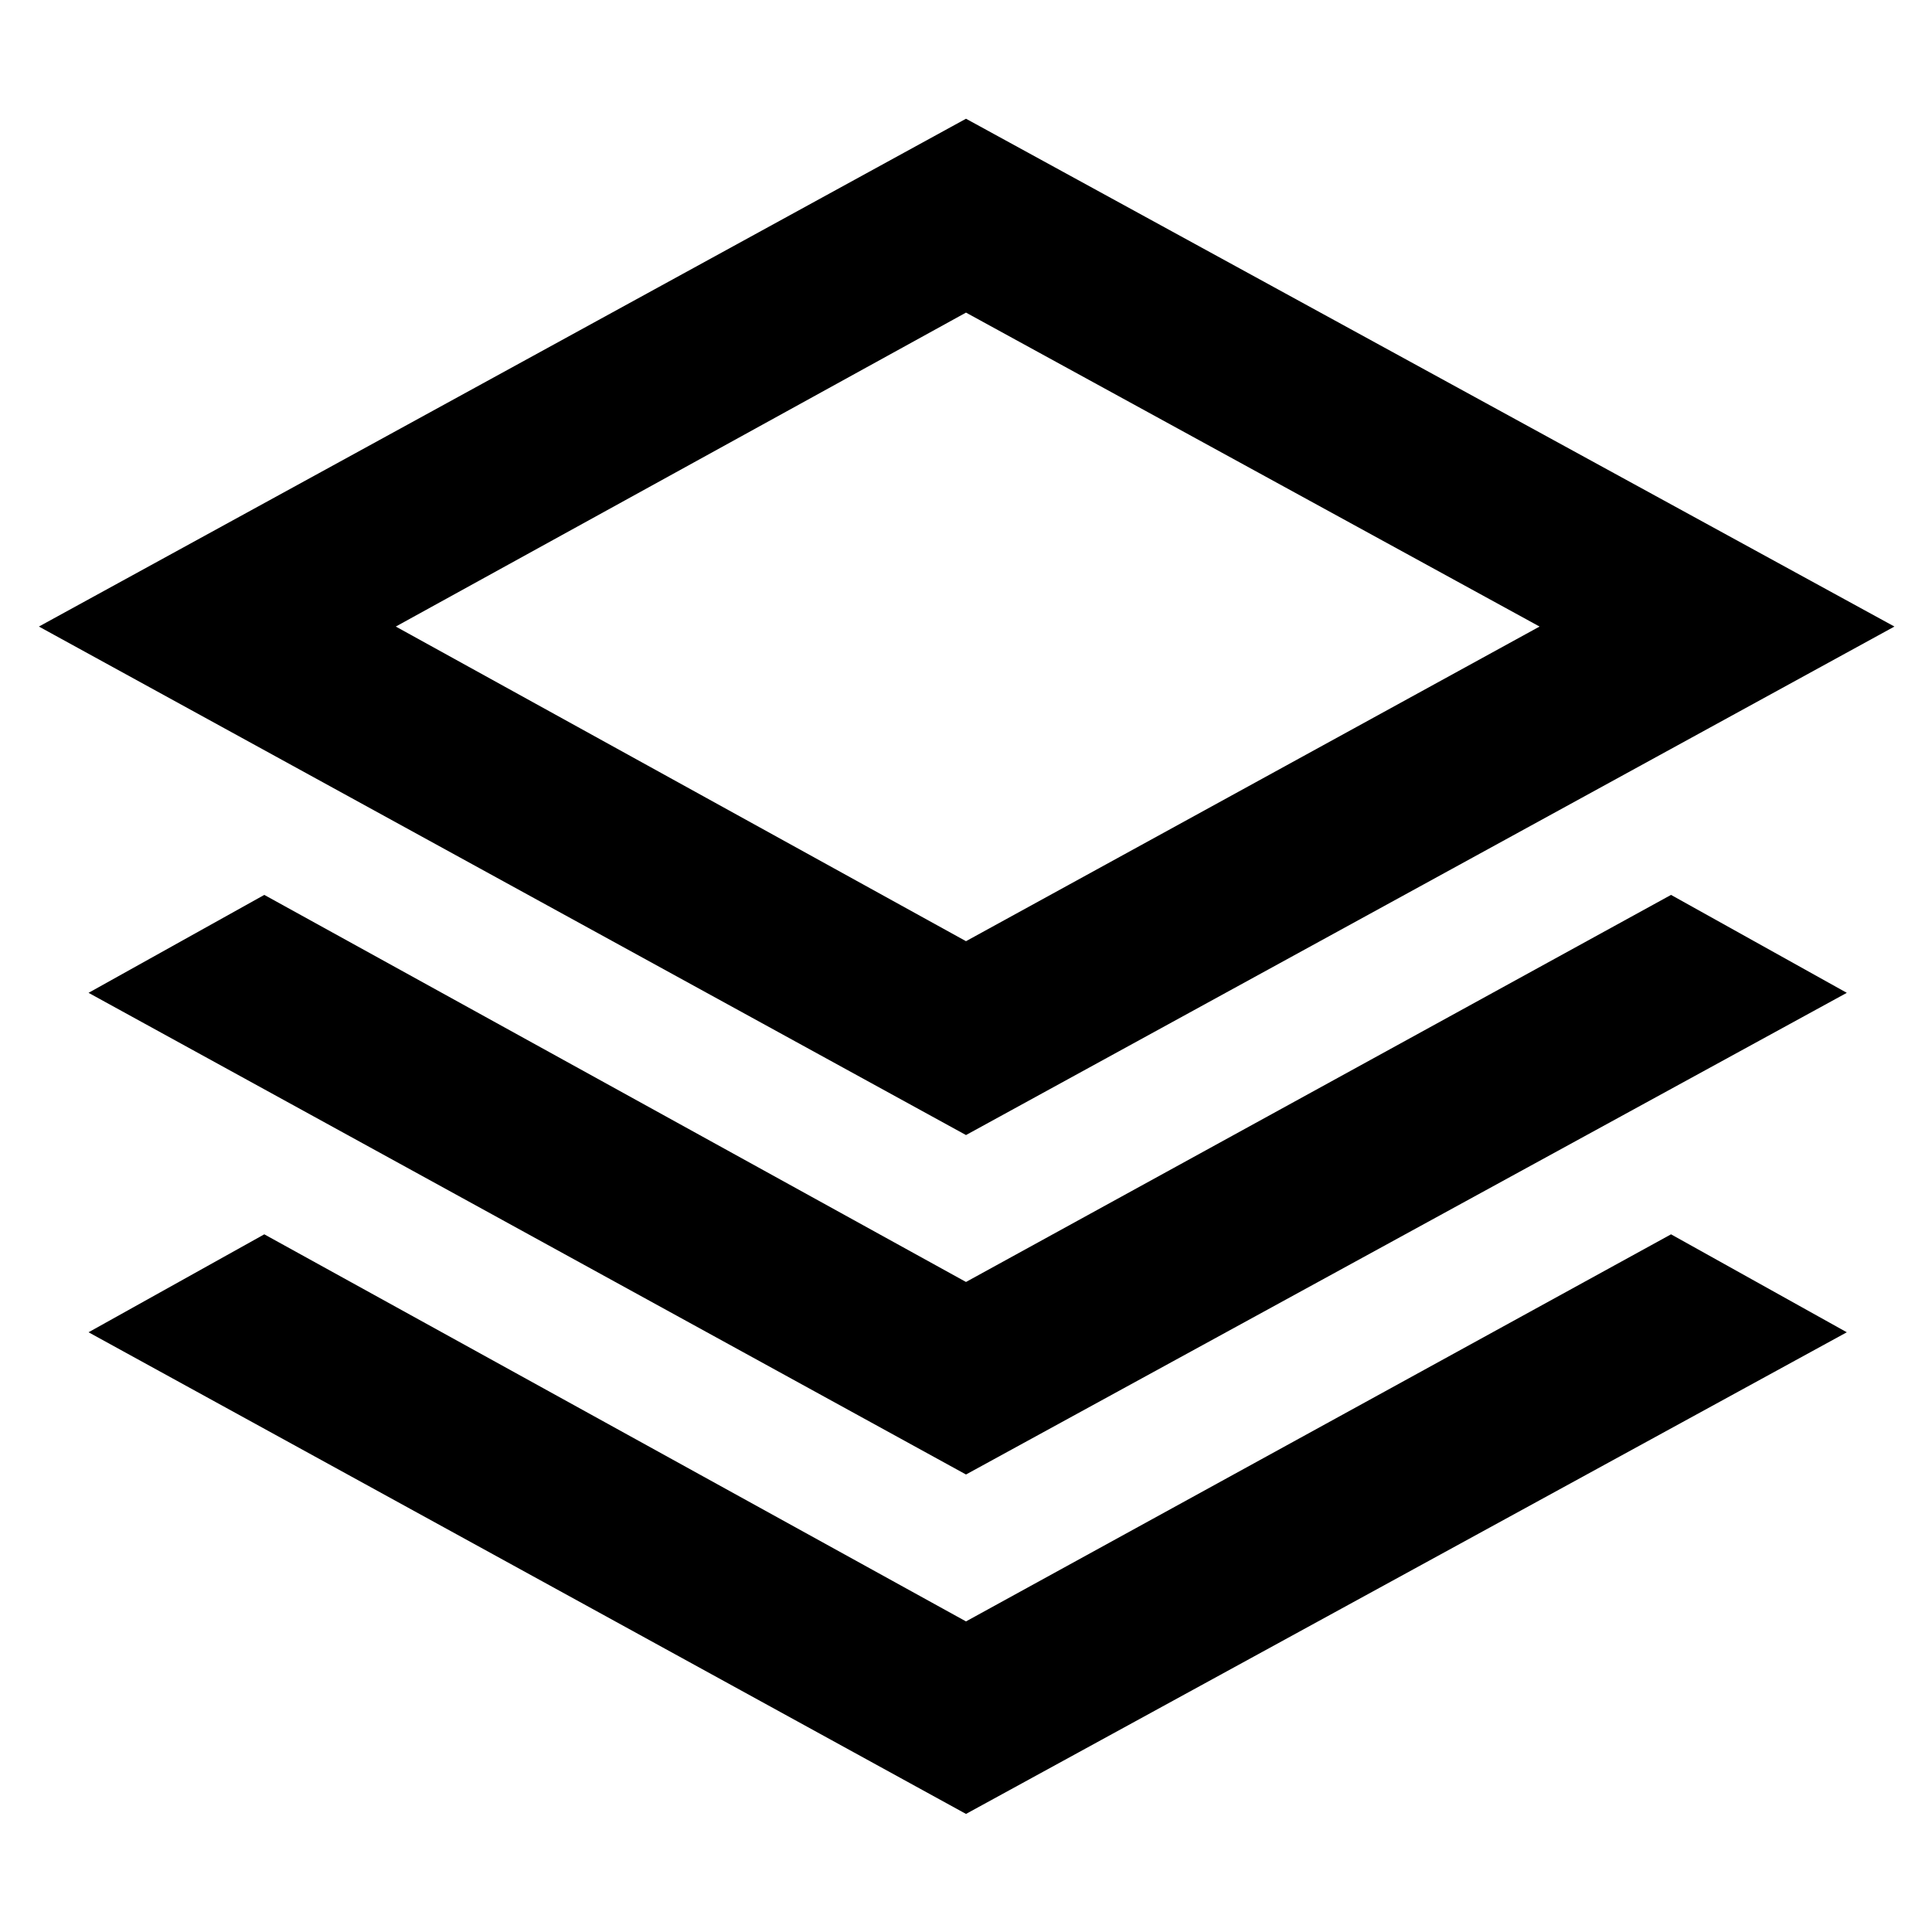 <svg xmlns="http://www.w3.org/2000/svg" height="40" viewBox="0 -960 960 960" width="40"><path d="M480-396 19.33-648.67 480-901l461.33 252.33L480-396Zm0 168.67L44-466.67l87.33-48.66L480-323l350.33-192.33 87.34 48.66L480-227.33Zm0 168.66L44-298l87.33-48.67L480-154.33l350.33-192.34L917.67-298 480-58.67Zm0-433.66 285-156.34-285-156-283.33 156L480-492.33Zm1.67-156.34Z"/></svg>